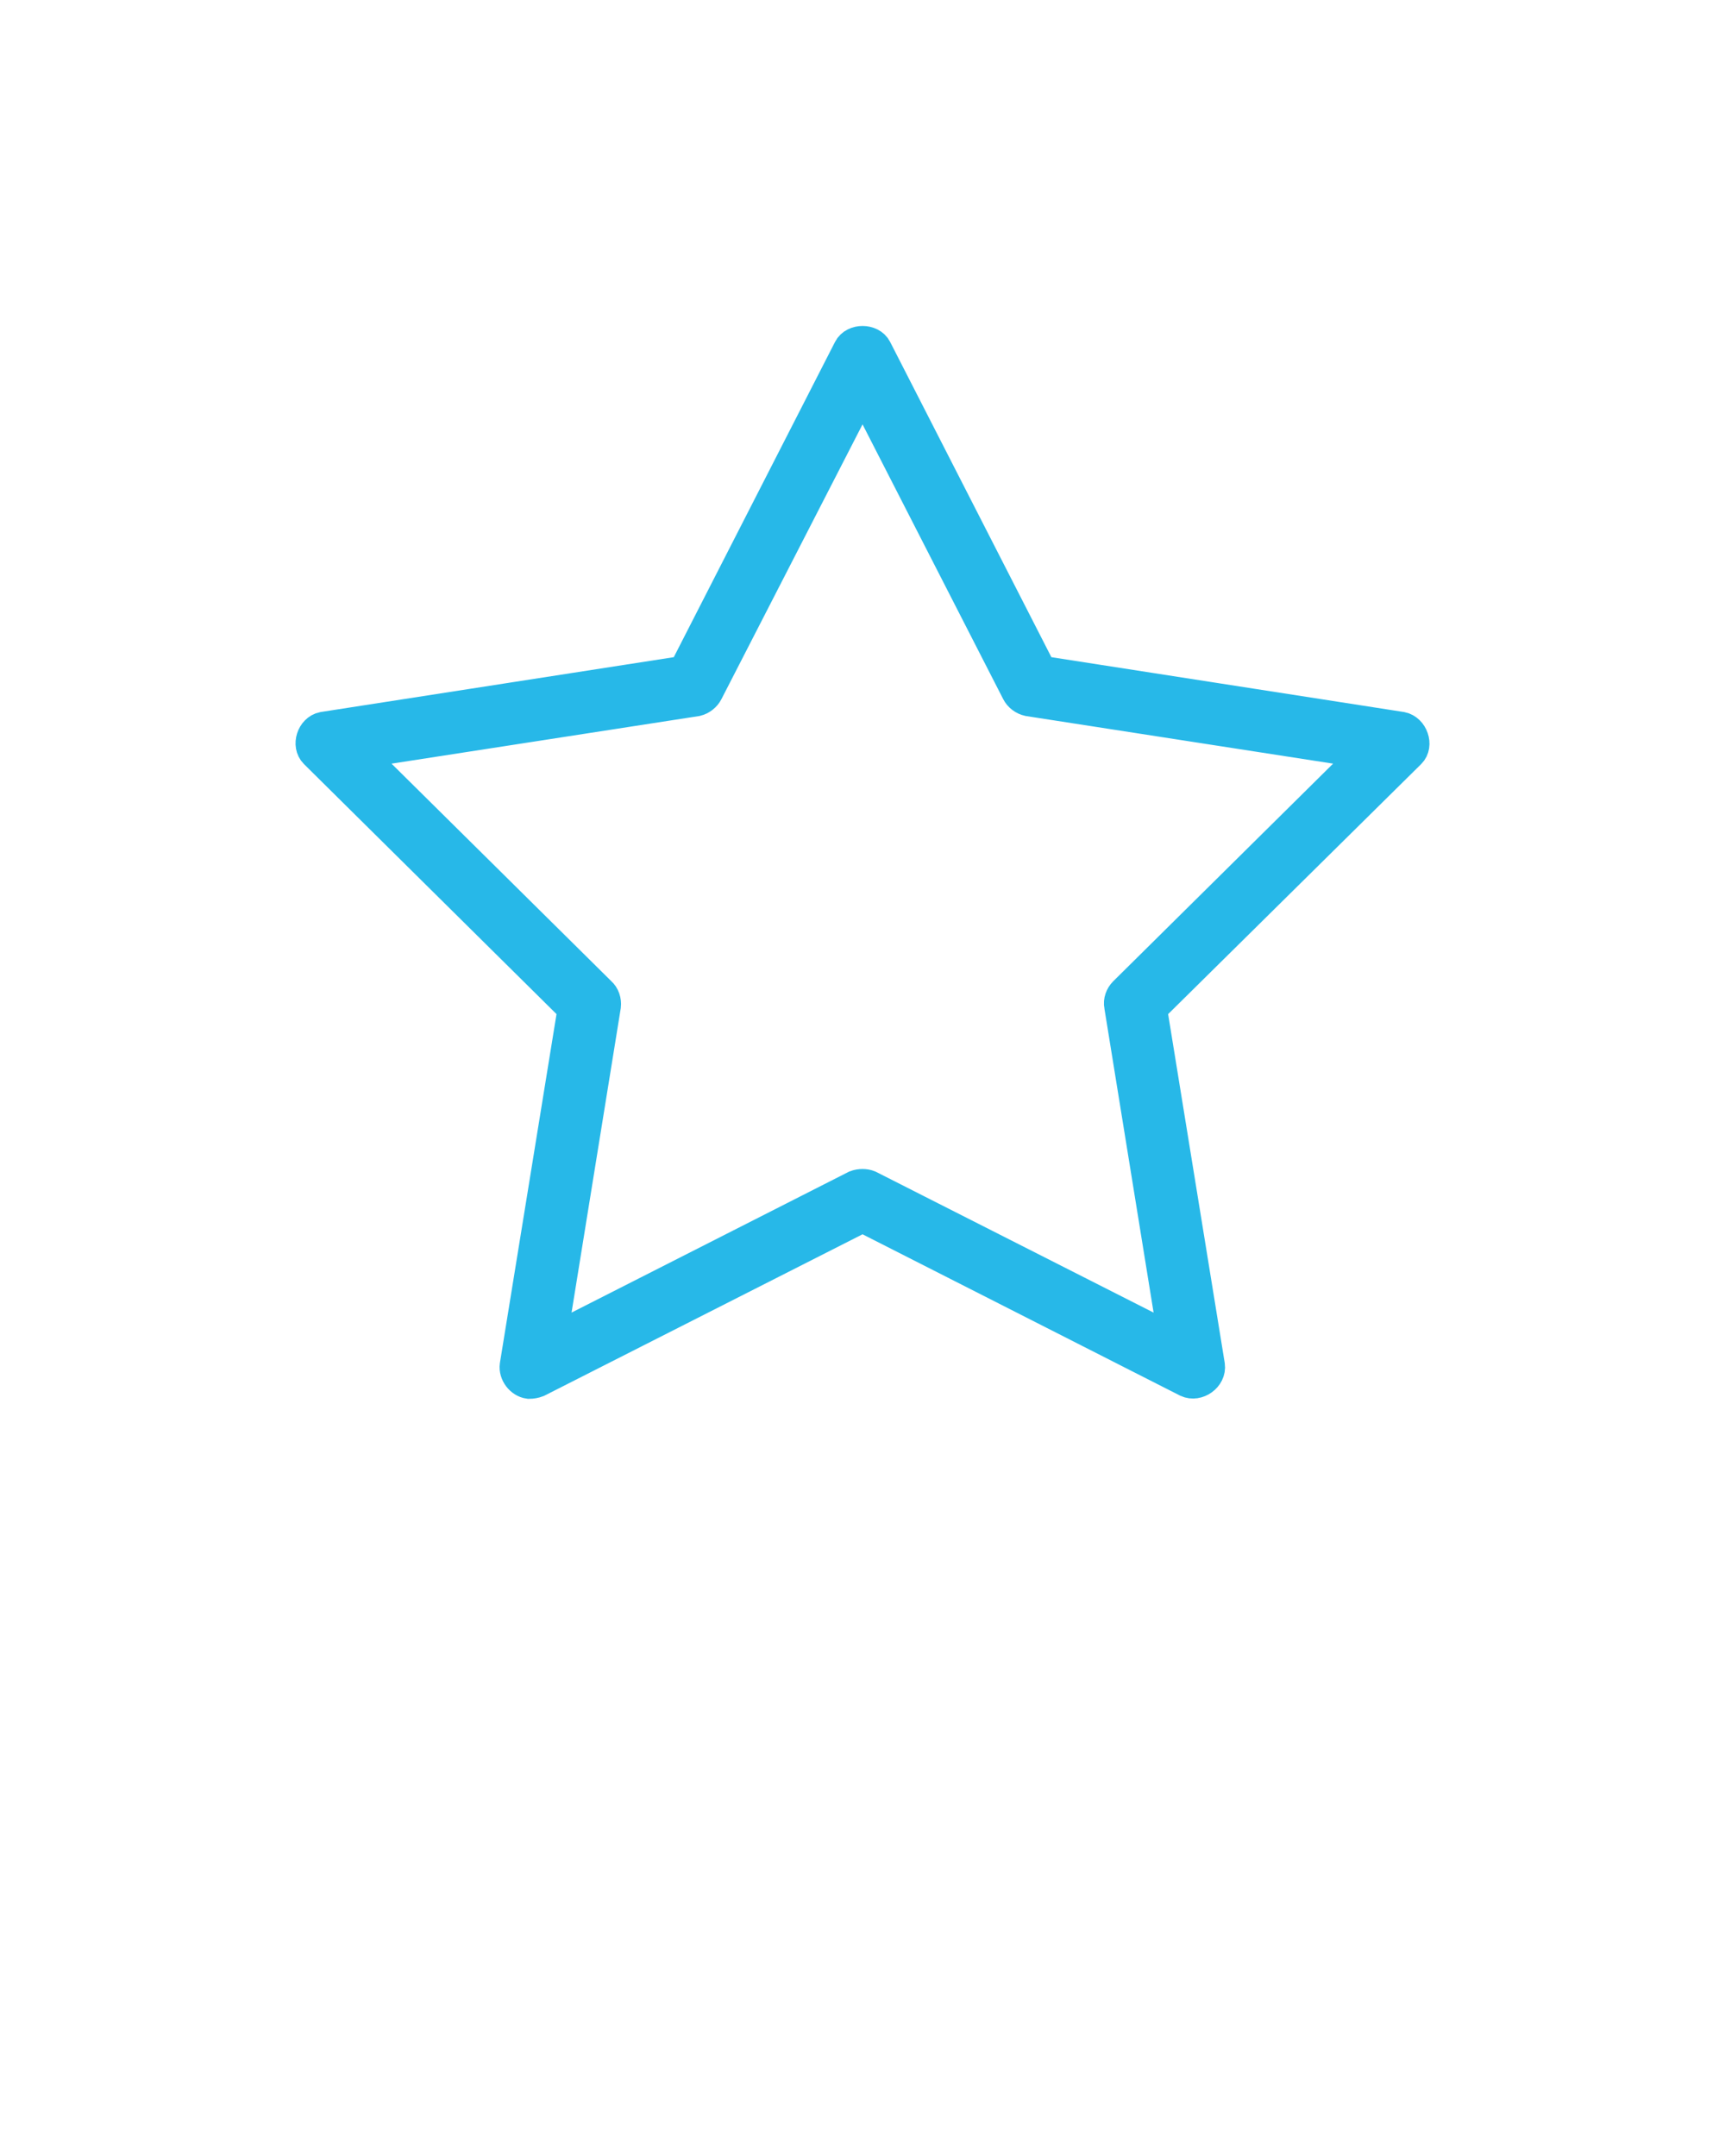 <svg xmlns="http://www.w3.org/2000/svg" xmlns:xlink="http://www.w3.org/1999/xlink" version="1.1" x="0px" y="0px" viewBox="0 0 100 125" enable-background="new 0 0 100 100" xml:space="preserve" stroke-width="2" stroke="#27B8E8"><g><path d="M30.674,80.102c-0.424-0.057-0.763-0.506-0.706-0.927l3.363-20.728L18.325,43.589c-0.396-0.393-0.142-1.208,0.424-1.32   l20.969-3.258l9.58-18.733c0.254-0.505,1.159-0.505,1.413,0l9.58,18.733l20.94,3.258c0.565,0.112,0.849,0.927,0.452,1.32   L66.648,58.447l3.363,20.728c0.085,0.59-0.622,1.096-1.158,0.843l-18.85-9.578l-18.878,9.578   C30.985,80.073,30.815,80.102,30.674,80.102L30.674,80.102z M31.833,77.883l17.804-9.044c0.226-0.084,0.509-0.084,0.707,0   l17.832,9.044L65.01,58.307c-0.057-0.253,0.057-0.534,0.226-0.702l14.158-14.015l-19.753-3.062   c-0.255-0.056-0.48-0.225-0.594-0.449l-9.043-17.667l-9.072,17.667c-0.113,0.225-0.339,0.393-0.565,0.449l-19.782,3.062   l14.158,14.015c0.198,0.168,0.282,0.449,0.254,0.702L31.833,77.883L31.833,77.883z"/></g></svg>
